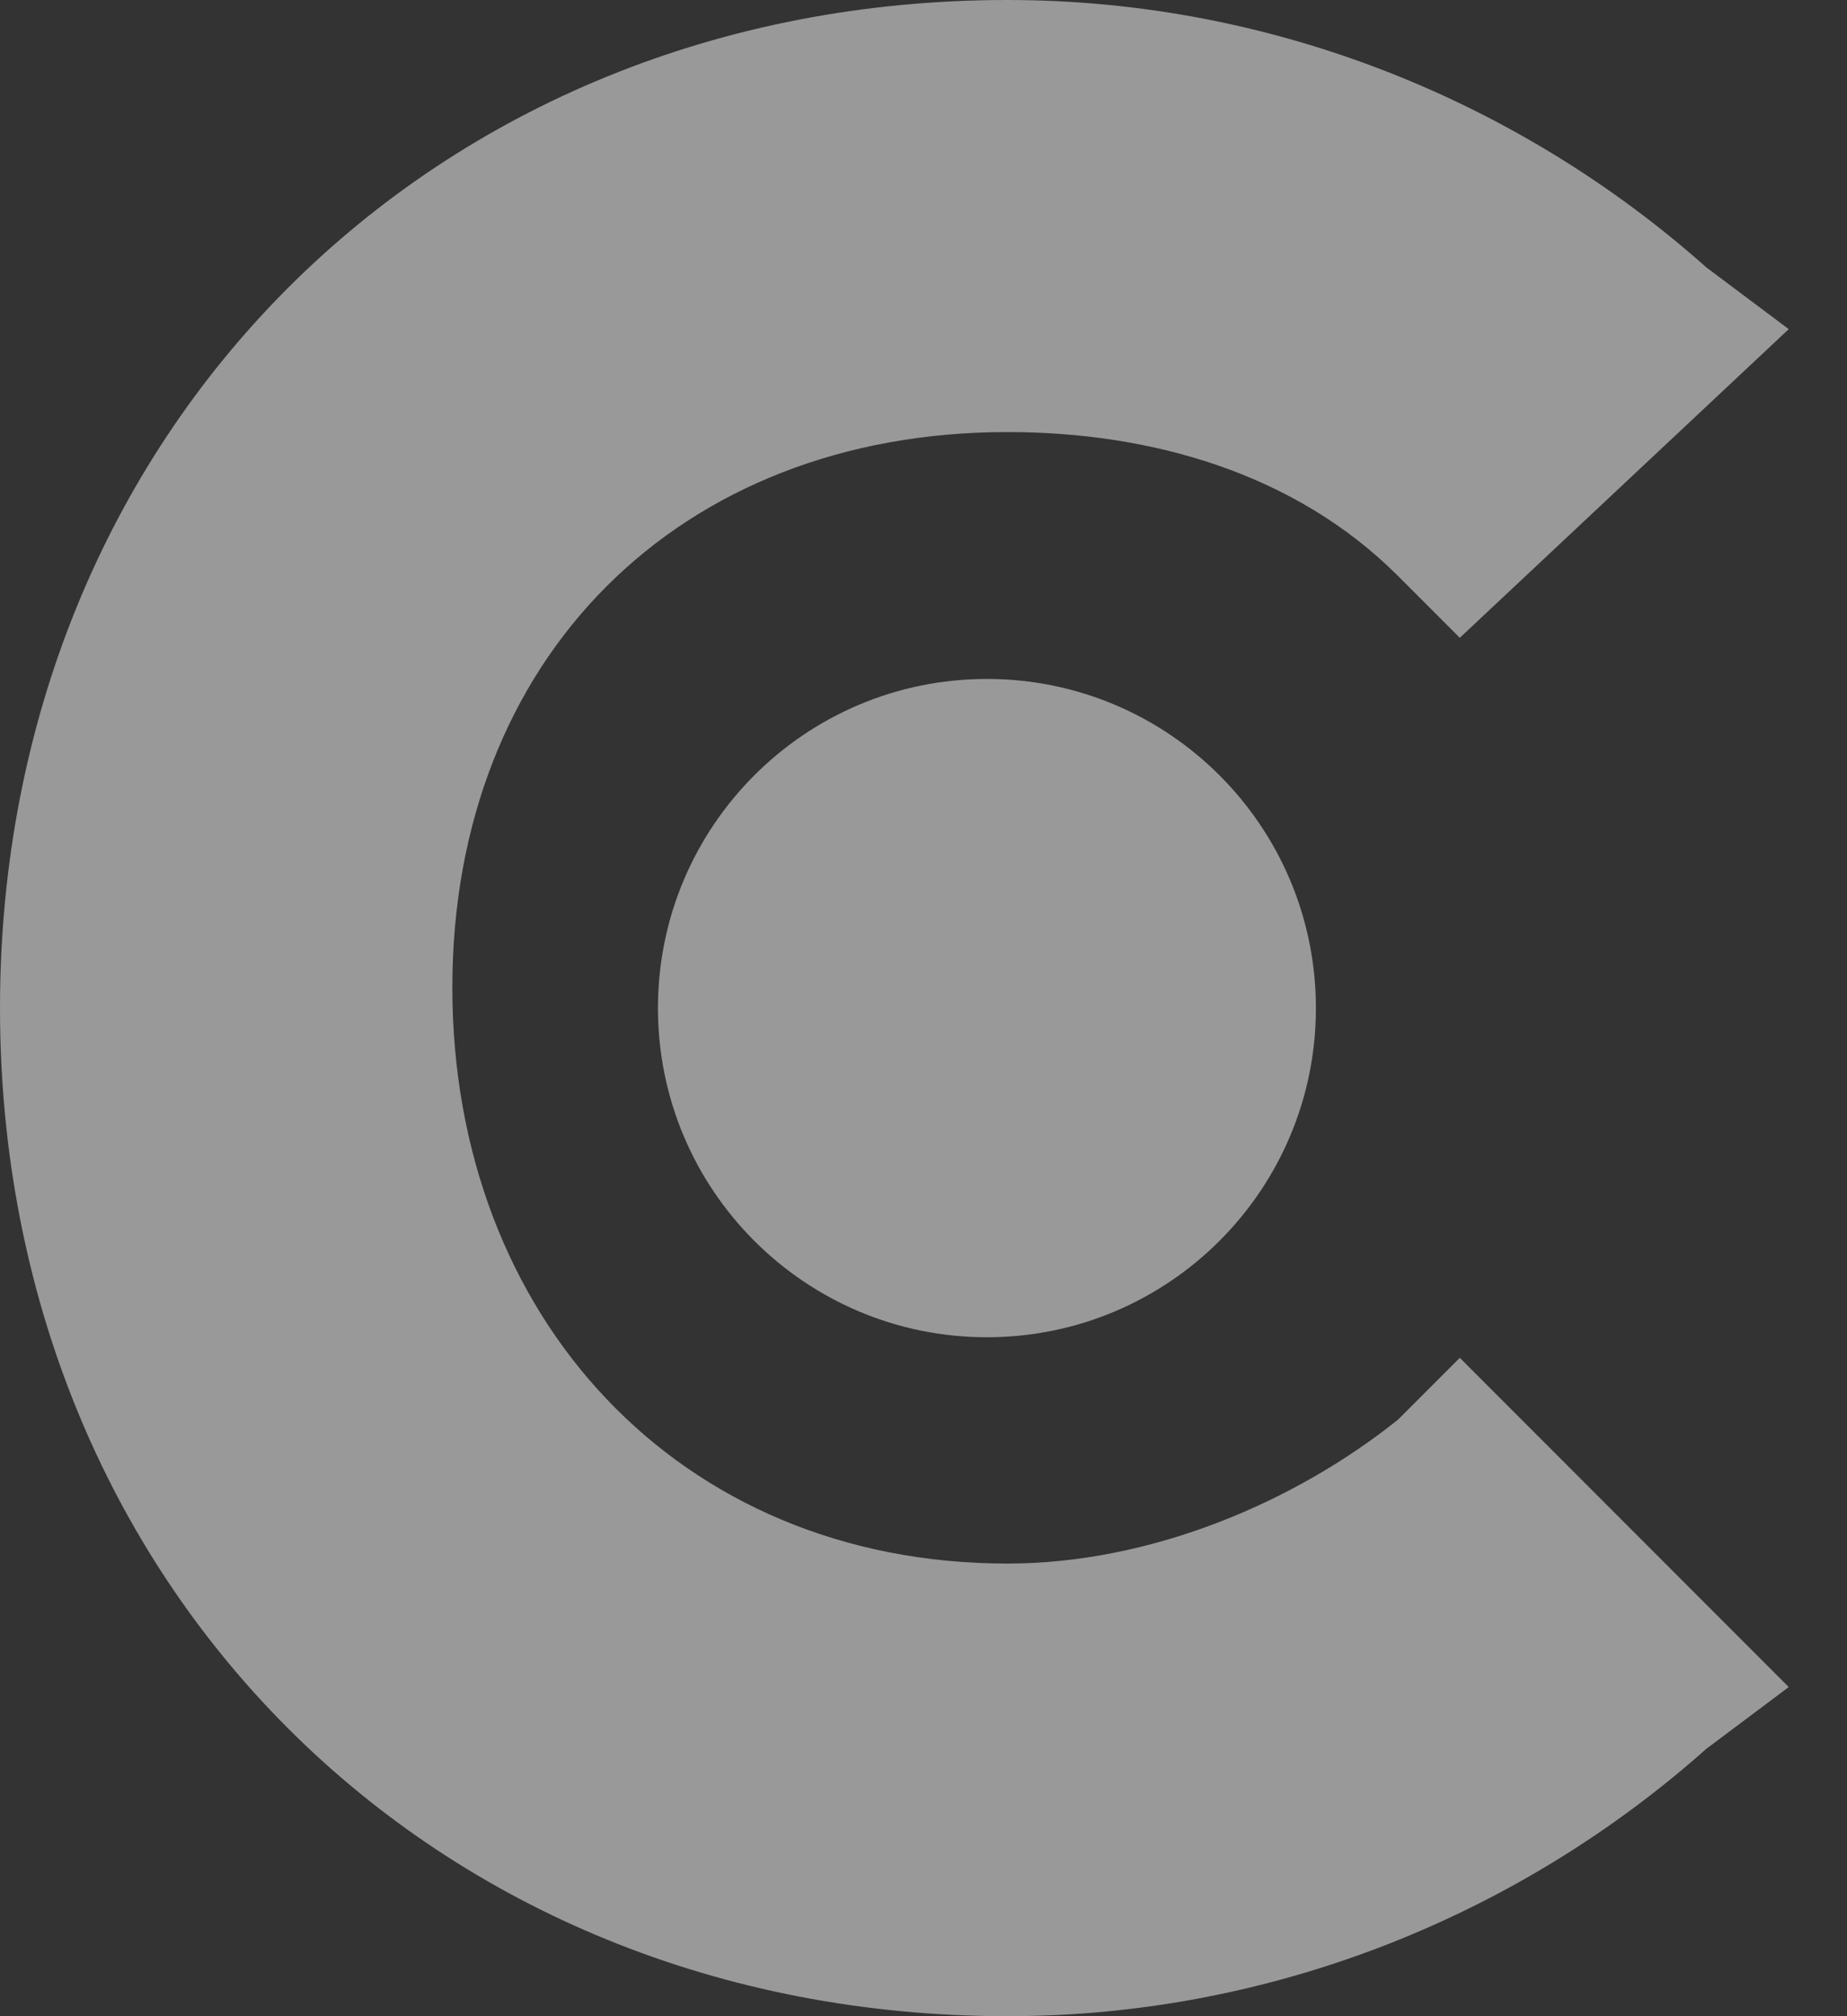 <svg width="22" height="24" viewBox="0 0 22 24" fill="none" xmlns="http://www.w3.org/2000/svg">
<rect x="0" y="0" width="22" height="24" fill="#333333" stroke="none"/>
<g opacity="0.5">
<path d="M16.653 16.898C15.429 17.878 13.714 18.612 12 18.612C8.082 18.612 5.388 15.674 5.388 11.755C5.388 7.837 8.082 5.143 12 5.143C13.714 5.143 15.429 5.633 16.653 6.857L17.388 7.592L21.306 3.918L20.326 3.184C18.122 1.224 15.184 0 12 0C5.143 0 0 5.143 0 12C0 18.857 5.143 24 12 24C15.184 24 18.122 22.776 20.326 20.816L21.306 20.082L17.388 16.163L16.653 16.898Z" fill="white"/>
<path d="M11.755 15.918C13.919 15.918 15.674 14.164 15.674 12C15.674 9.836 13.919 8.082 11.755 8.082C9.591 8.082 7.837 9.836 7.837 12C7.837 14.164 9.591 15.918 11.755 15.918Z" fill="white"/>
</g>
</svg>
